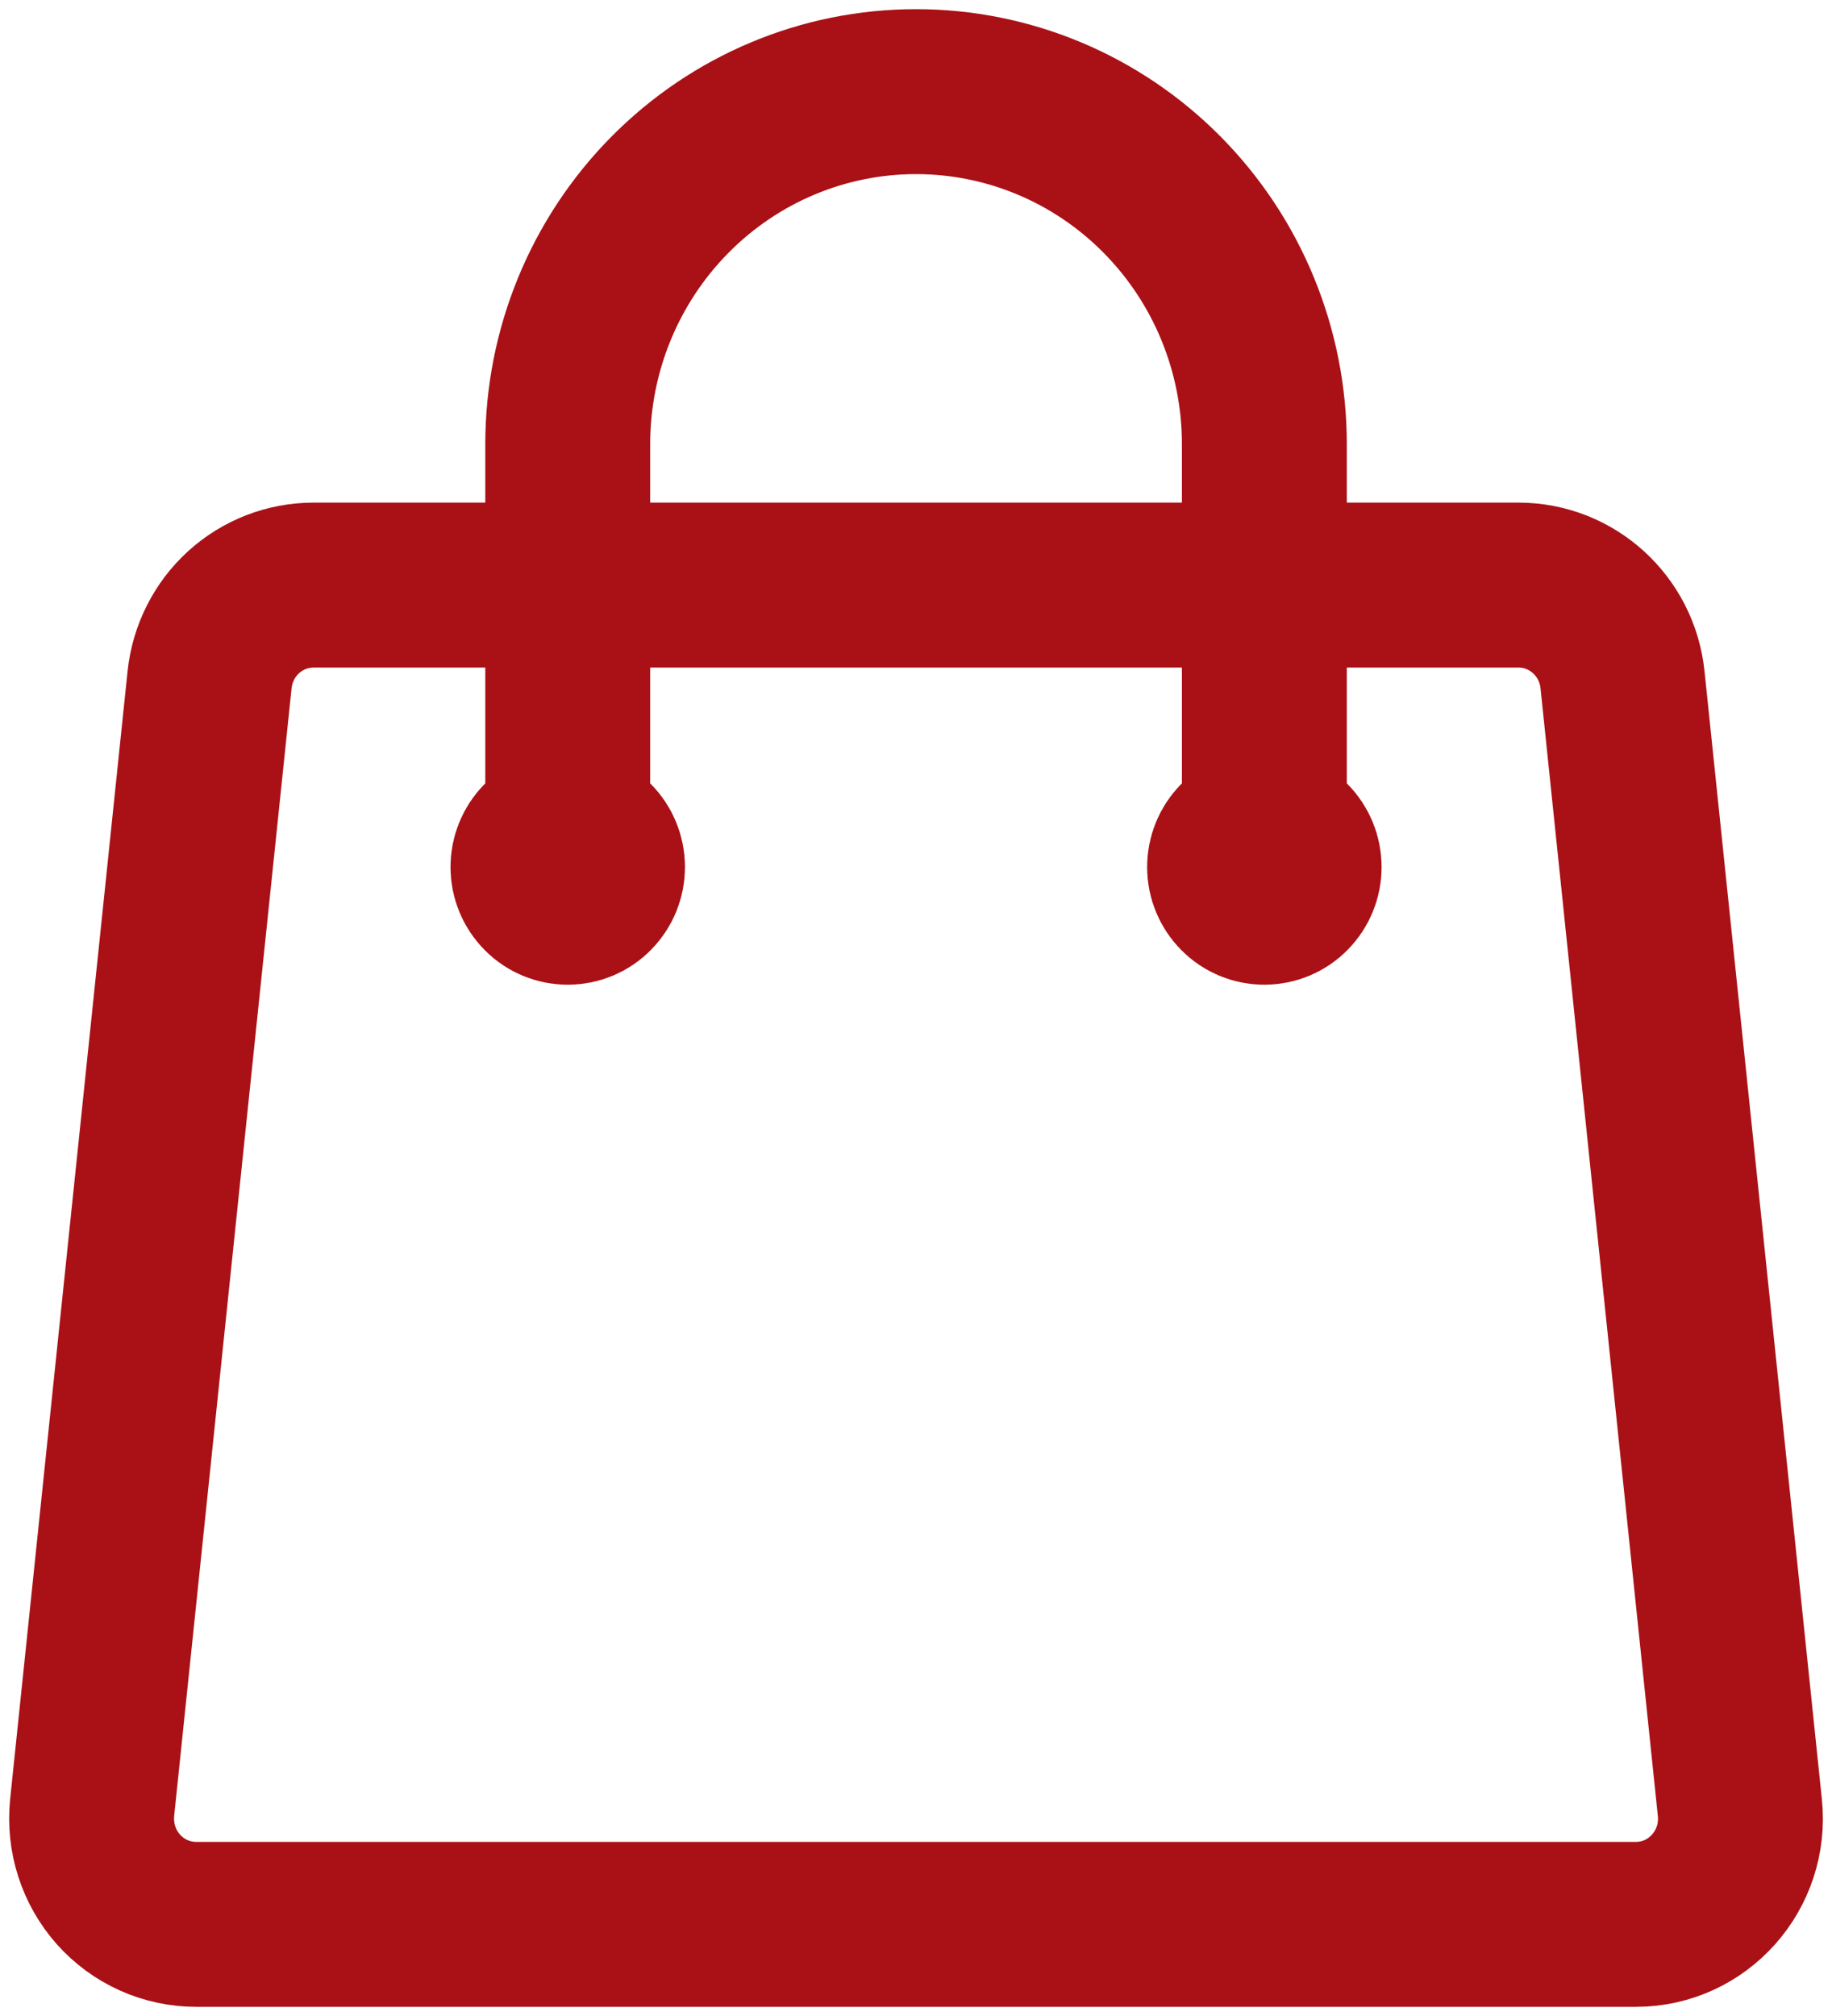 <svg width="20" height="22" viewBox="0 0 20 22" fill="none" xmlns="http://www.w3.org/2000/svg">
<path d="M13.803 9.462V4.846C13.803 3.826 13.402 2.848 12.689 2.127C11.976 1.405 11.009 1 10 1C8.992 1 8.025 1.405 7.312 2.127C6.599 2.848 6.198 3.826 6.198 4.846V9.462M17.713 7.417L18.994 19.725C19.065 20.407 18.537 21 17.859 21H2.142C1.982 21 1.824 20.966 1.678 20.901C1.531 20.835 1.4 20.739 1.293 20.619C1.186 20.498 1.105 20.357 1.056 20.203C1.006 20.049 0.99 19.886 1.006 19.725L2.288 7.417C2.318 7.134 2.45 6.871 2.659 6.681C2.869 6.49 3.141 6.385 3.423 6.385H16.578C17.162 6.385 17.652 6.831 17.713 7.417ZM6.578 9.462C6.578 9.564 6.538 9.661 6.467 9.733C6.396 9.806 6.299 9.846 6.198 9.846C6.097 9.846 6 9.806 5.929 9.733C5.858 9.661 5.818 9.564 5.818 9.462C5.818 9.36 5.858 9.262 5.929 9.19C6 9.117 6.097 9.077 6.198 9.077C6.299 9.077 6.396 9.117 6.467 9.19C6.538 9.262 6.578 9.36 6.578 9.462ZM14.183 9.462C14.183 9.564 14.143 9.661 14.072 9.733C14.001 9.806 13.904 9.846 13.803 9.846C13.702 9.846 13.605 9.806 13.534 9.733C13.463 9.661 13.423 9.564 13.423 9.462C13.423 9.36 13.463 9.262 13.534 9.19C13.605 9.117 13.702 9.077 13.803 9.077C13.904 9.077 14.001 9.117 14.072 9.19C14.143 9.262 14.183 9.36 14.183 9.462Z" stroke="#A91116" stroke-width="1.8" stroke-linecap="round" stroke-linejoin="round"/>
</svg>
